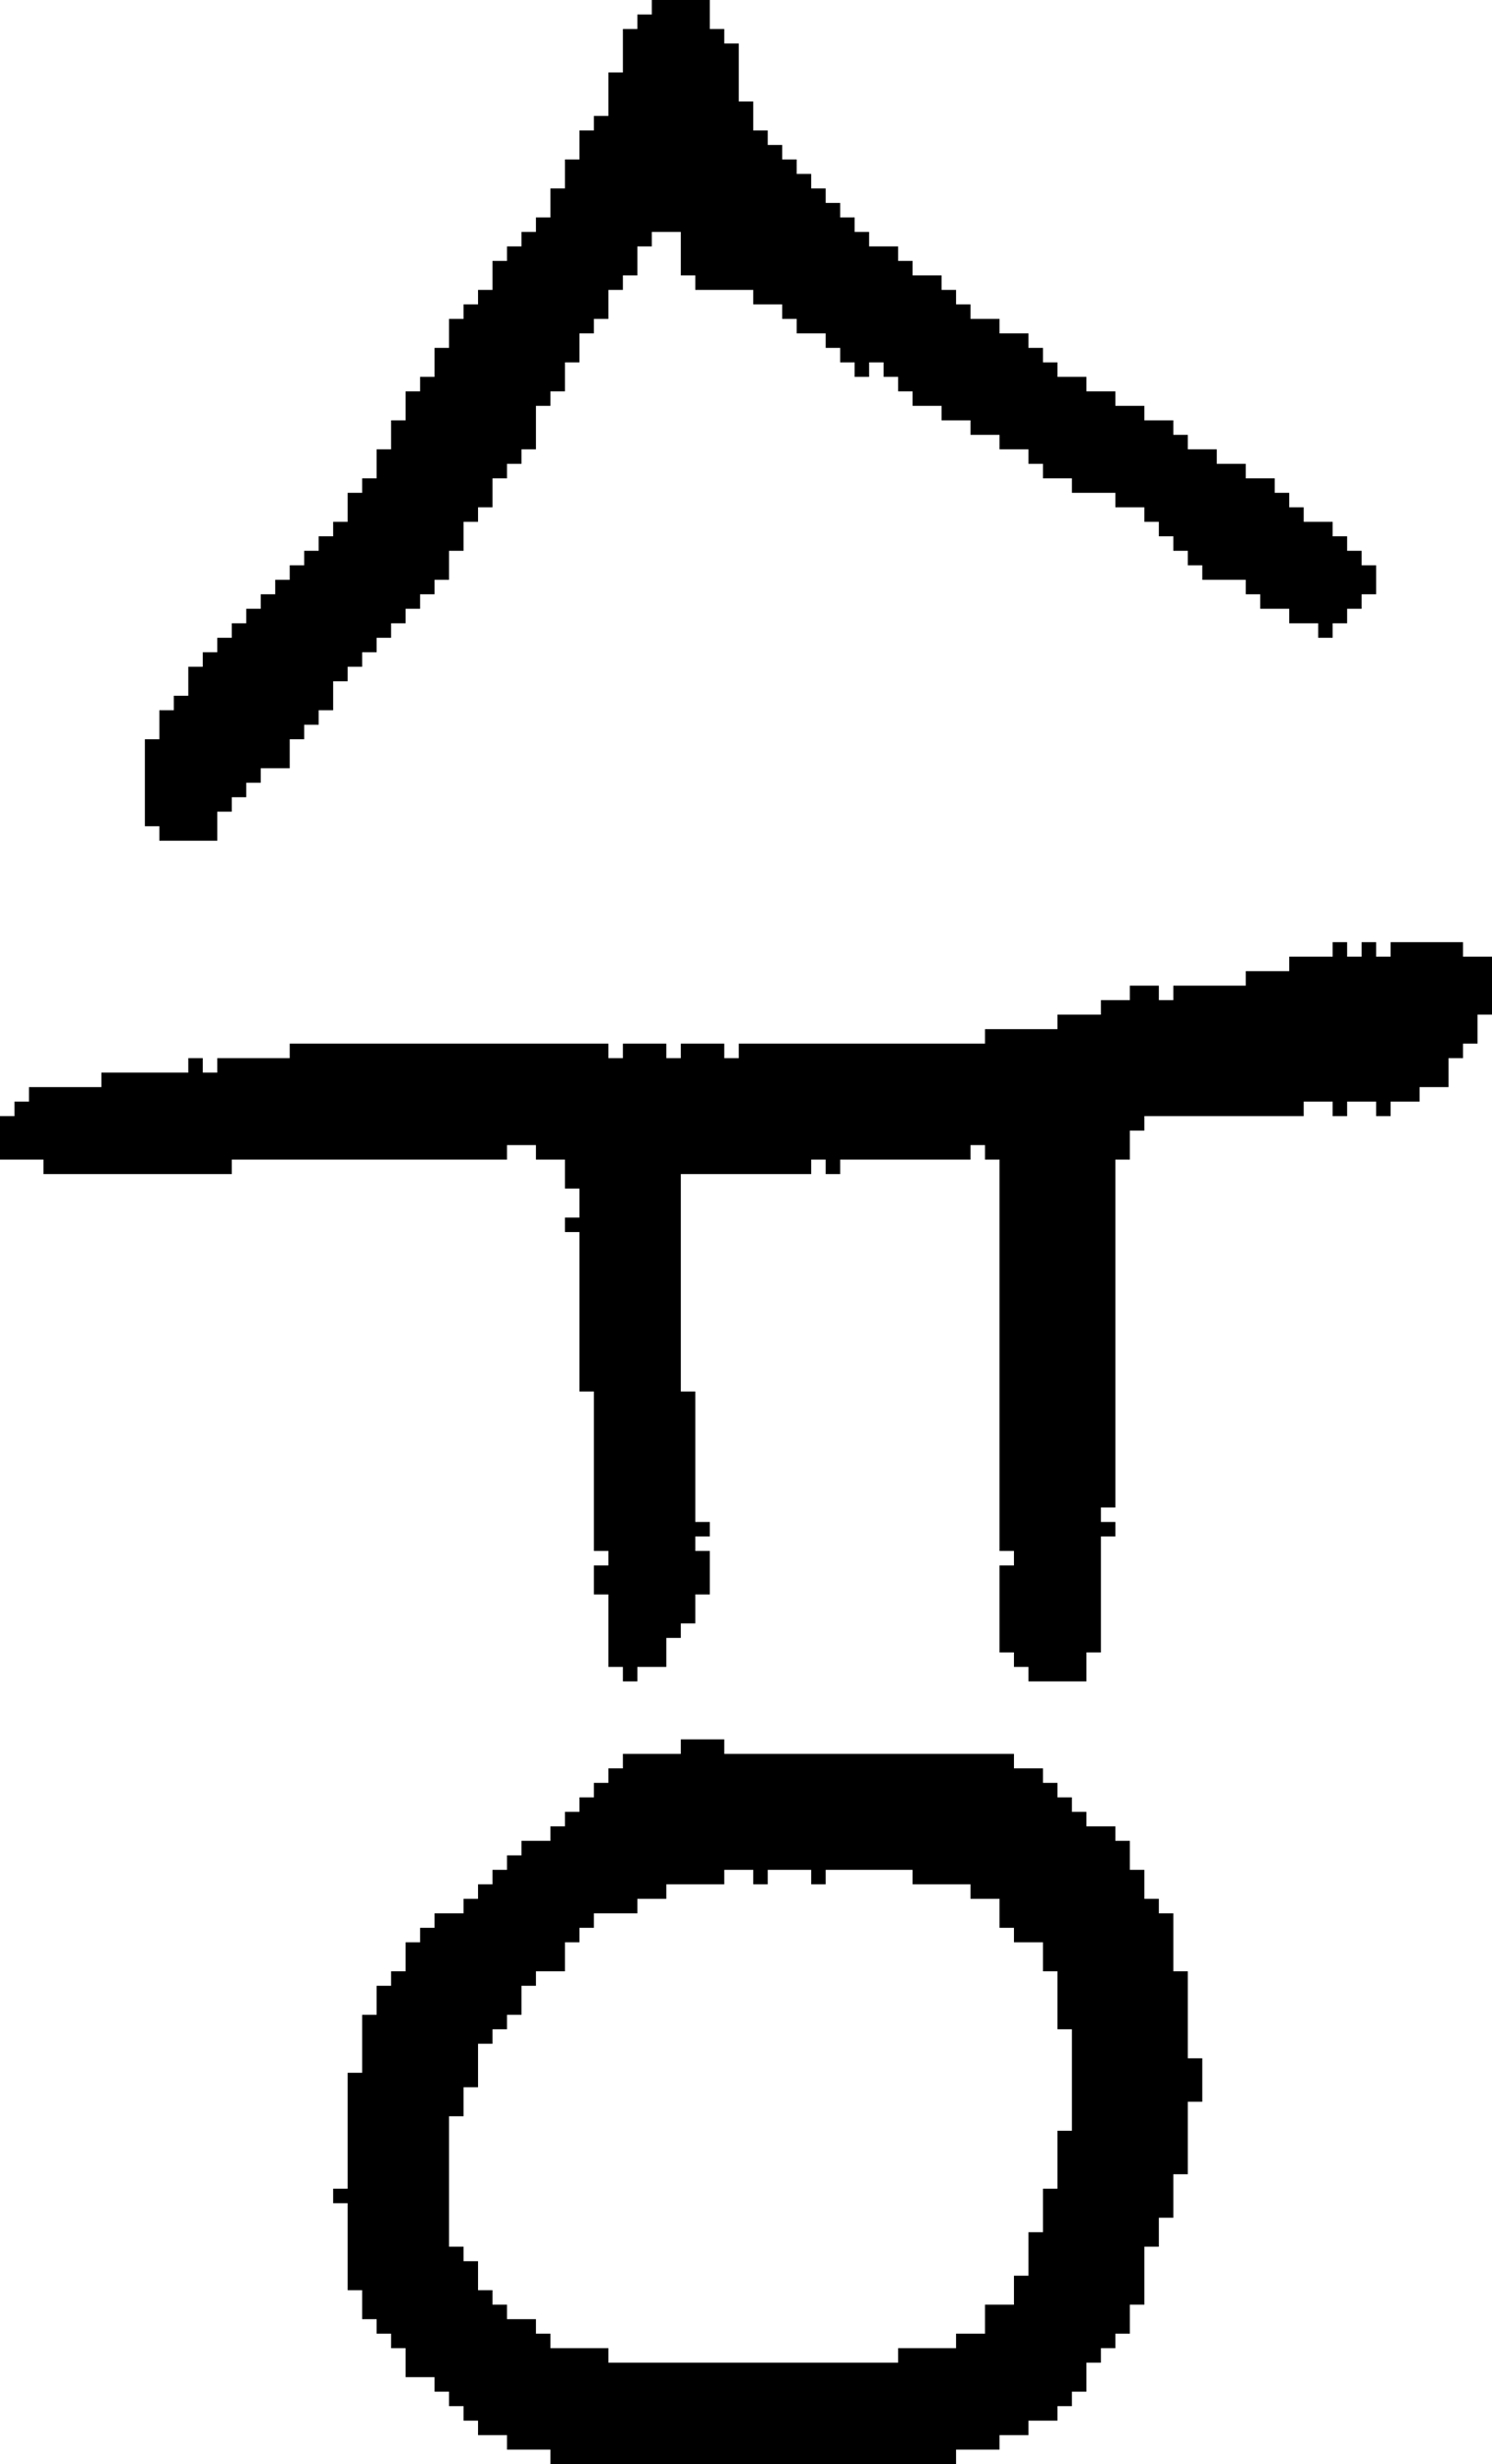 <?xml version="1.0" encoding="UTF-8" standalone="no"?>
<!DOCTYPE svg PUBLIC "-//W3C//DTD SVG 1.1//EN" 
  "http://www.w3.org/Graphics/SVG/1.1/DTD/svg11.dtd">
<svg width="103" height="170"
     xmlns="http://www.w3.org/2000/svg" version="1.1">
 <path d="  M 41,110  L 42,110  L 42,115  L 43,115  L 43,116  L 44,116  L 44,115  L 46,115  L 46,113  L 47,113  L 47,112  L 48,112  L 48,110  L 49,110  L 49,107  L 48,107  L 48,106  L 49,106  L 49,105  L 48,105  L 48,96  L 47,96  L 47,81  L 56,81  L 56,80  L 57,80  L 57,81  L 58,81  L 58,80  L 67,80  L 67,79  L 68,79  L 68,80  L 69,80  L 69,107  L 70,107  L 70,108  L 69,108  L 69,114  L 70,114  L 70,115  L 71,115  L 71,116  L 75,116  L 75,114  L 76,114  L 76,106  L 77,106  L 77,105  L 76,105  L 76,104  L 77,104  L 77,80  L 78,80  L 78,78  L 79,78  L 79,77  L 90,77  L 90,76  L 92,76  L 92,77  L 93,77  L 93,76  L 95,76  L 95,77  L 96,77  L 96,76  L 98,76  L 98,75  L 100,75  L 100,73  L 101,73  L 101,72  L 102,72  L 102,70  L 103,70  L 103,66  L 101,66  L 101,65  L 96,65  L 96,66  L 95,66  L 95,65  L 94,65  L 94,66  L 93,66  L 93,65  L 92,65  L 92,66  L 89,66  L 89,67  L 86,67  L 86,68  L 81,68  L 81,69  L 80,69  L 80,68  L 78,68  L 78,69  L 76,69  L 76,70  L 73,70  L 73,71  L 68,71  L 68,72  L 51,72  L 51,73  L 50,73  L 50,72  L 47,72  L 47,73  L 46,73  L 46,72  L 43,72  L 43,73  L 42,73  L 42,72  L 20,72  L 20,73  L 15,73  L 15,74  L 14,74  L 14,73  L 13,73  L 13,74  L 7,74  L 7,75  L 2,75  L 2,76  L 1,76  L 1,77  L 0,77  L 0,80  L 3,80  L 3,81  L 16,81  L 16,80  L 35,80  L 35,79  L 37,79  L 37,80  L 39,80  L 39,82  L 40,82  L 40,84  L 39,84  L 39,85  L 40,85  L 40,96  L 41,96  L 41,107  L 42,107  L 42,108  L 41,108  Z  " style="fill:rgb(0, 0, 0); fill-opacity:1.000; stroke:none;" />
 <path d="  M 95,39  L 94,39  L 94,38  L 93,38  L 93,37  L 92,37  L 92,36  L 90,36  L 90,35  L 89,35  L 89,34  L 88,34  L 88,33  L 86,33  L 86,32  L 84,32  L 84,31  L 82,31  L 82,30  L 81,30  L 81,29  L 79,29  L 79,28  L 77,28  L 77,27  L 75,27  L 75,26  L 73,26  L 73,25  L 72,25  L 72,24  L 71,24  L 71,23  L 69,23  L 69,22  L 67,22  L 67,21  L 66,21  L 66,20  L 65,20  L 65,19  L 63,19  L 63,18  L 62,18  L 62,17  L 60,17  L 60,16  L 59,16  L 59,15  L 58,15  L 58,14  L 57,14  L 57,13  L 56,13  L 56,12  L 55,12  L 55,11  L 54,11  L 54,10  L 53,10  L 53,9  L 52,9  L 52,7  L 51,7  L 51,3  L 50,3  L 50,2  L 49,2  L 49,0  L 45,0  L 45,1  L 44,1  L 44,2  L 43,2  L 43,5  L 42,5  L 42,8  L 41,8  L 41,9  L 40,9  L 40,11  L 39,11  L 39,13  L 38,13  L 38,15  L 37,15  L 37,16  L 36,16  L 36,17  L 35,17  L 35,18  L 34,18  L 34,20  L 33,20  L 33,21  L 32,21  L 32,22  L 31,22  L 31,24  L 30,24  L 30,26  L 29,26  L 29,27  L 28,27  L 28,29  L 27,29  L 27,31  L 26,31  L 26,33  L 25,33  L 25,34  L 24,34  L 24,36  L 23,36  L 23,37  L 22,37  L 22,38  L 21,38  L 21,39  L 20,39  L 20,40  L 19,40  L 19,41  L 18,41  L 18,42  L 17,42  L 17,43  L 16,43  L 16,44  L 15,44  L 15,45  L 14,45  L 14,46  L 13,46  L 13,48  L 12,48  L 12,49  L 11,49  L 11,51  L 10,51  L 10,57  L 11,57  L 11,58  L 15,58  L 15,56  L 16,56  L 16,55  L 17,55  L 17,54  L 18,54  L 18,53  L 20,53  L 20,51  L 21,51  L 21,50  L 22,50  L 22,49  L 23,49  L 23,47  L 24,47  L 24,46  L 25,46  L 25,45  L 26,45  L 26,44  L 27,44  L 27,43  L 28,43  L 28,42  L 29,42  L 29,41  L 30,41  L 30,40  L 31,40  L 31,38  L 32,38  L 32,36  L 33,36  L 33,35  L 34,35  L 34,33  L 35,33  L 35,32  L 36,32  L 36,31  L 37,31  L 37,28  L 38,28  L 38,27  L 39,27  L 39,25  L 40,25  L 40,23  L 41,23  L 41,22  L 42,22  L 42,20  L 43,20  L 43,19  L 44,19  L 44,17  L 45,17  L 45,16  L 47,16  L 47,19  L 48,19  L 48,20  L 52,20  L 52,21  L 54,21  L 54,22  L 55,22  L 55,23  L 57,23  L 57,24  L 58,24  L 58,25  L 59,25  L 59,26  L 60,26  L 60,25  L 61,25  L 61,26  L 62,26  L 62,27  L 63,27  L 63,28  L 65,28  L 65,29  L 67,29  L 67,30  L 69,30  L 69,31  L 71,31  L 71,32  L 72,32  L 72,33  L 74,33  L 74,34  L 77,34  L 77,35  L 79,35  L 79,36  L 80,36  L 80,37  L 81,37  L 81,38  L 82,38  L 82,39  L 83,39  L 83,40  L 86,40  L 86,41  L 87,41  L 87,42  L 89,42  L 89,43  L 91,43  L 91,44  L 92,44  L 92,43  L 93,43  L 93,42  L 94,42  L 94,41  L 95,41  Z  " style="fill:rgb(0, 0, 0); fill-opacity:1.000; stroke:none;" />
 <path d="  M 27,162  L 28,162  L 28,164  L 30,164  L 30,165  L 31,165  L 31,166  L 32,166  L 32,167  L 33,167  L 33,168  L 35,168  L 35,169  L 38,169  L 38,170  L 66,170  L 66,169  L 69,169  L 69,168  L 71,168  L 71,167  L 73,167  L 73,166  L 74,166  L 74,165  L 75,165  L 75,163  L 76,163  L 76,162  L 77,162  L 77,161  L 78,161  L 78,159  L 79,159  L 79,155  L 80,155  L 80,153  L 81,153  L 81,150  L 82,150  L 82,145  L 83,145  L 83,142  L 82,142  L 82,136  L 81,136  L 81,132  L 80,132  L 80,131  L 79,131  L 79,129  L 78,129  L 78,127  L 77,127  L 77,126  L 75,126  L 75,125  L 74,125  L 74,124  L 73,124  L 73,123  L 72,123  L 72,122  L 70,122  L 70,121  L 50,121  L 50,120  L 47,120  L 47,121  L 43,121  L 43,122  L 42,122  L 42,123  L 41,123  L 41,124  L 40,124  L 40,125  L 39,125  L 39,126  L 38,126  L 38,127  L 36,127  L 36,128  L 35,128  L 35,129  L 34,129  L 34,130  L 33,130  L 33,131  L 32,131  L 32,132  L 30,132  L 30,133  L 29,133  L 29,134  L 28,134  L 28,136  L 27,136  L 27,137  L 26,137  L 26,139  L 25,139  L 25,143  L 24,143  L 24,151  L 23,151  L 23,152  L 24,152  L 24,158  L 25,158  L 25,160  L 26,160  L 26,161  L 27,161  Z  M 31,155  L 31,146  L 32,146  L 32,144  L 33,144  L 33,141  L 34,141  L 34,140  L 35,140  L 35,139  L 36,139  L 36,137  L 37,137  L 37,136  L 39,136  L 39,134  L 40,134  L 40,133  L 41,133  L 41,132  L 44,132  L 44,131  L 46,131  L 46,130  L 50,130  L 50,129  L 52,129  L 52,130  L 53,130  L 53,129  L 56,129  L 56,130  L 57,130  L 57,129  L 63,129  L 63,130  L 67,130  L 67,131  L 69,131  L 69,133  L 70,133  L 70,134  L 72,134  L 72,136  L 73,136  L 73,140  L 74,140  L 74,147  L 73,147  L 73,151  L 72,151  L 72,154  L 71,154  L 71,157  L 70,157  L 70,159  L 68,159  L 68,161  L 66,161  L 66,162  L 62,162  L 62,163  L 42,163  L 42,162  L 38,162  L 38,161  L 37,161  L 37,160  L 35,160  L 35,159  L 34,159  L 34,158  L 33,158  L 33,156  L 32,156  L 32,155  Z  " style="fill:rgb(0, 0, 0); fill-opacity:1.000; stroke:none;" />
</svg>
